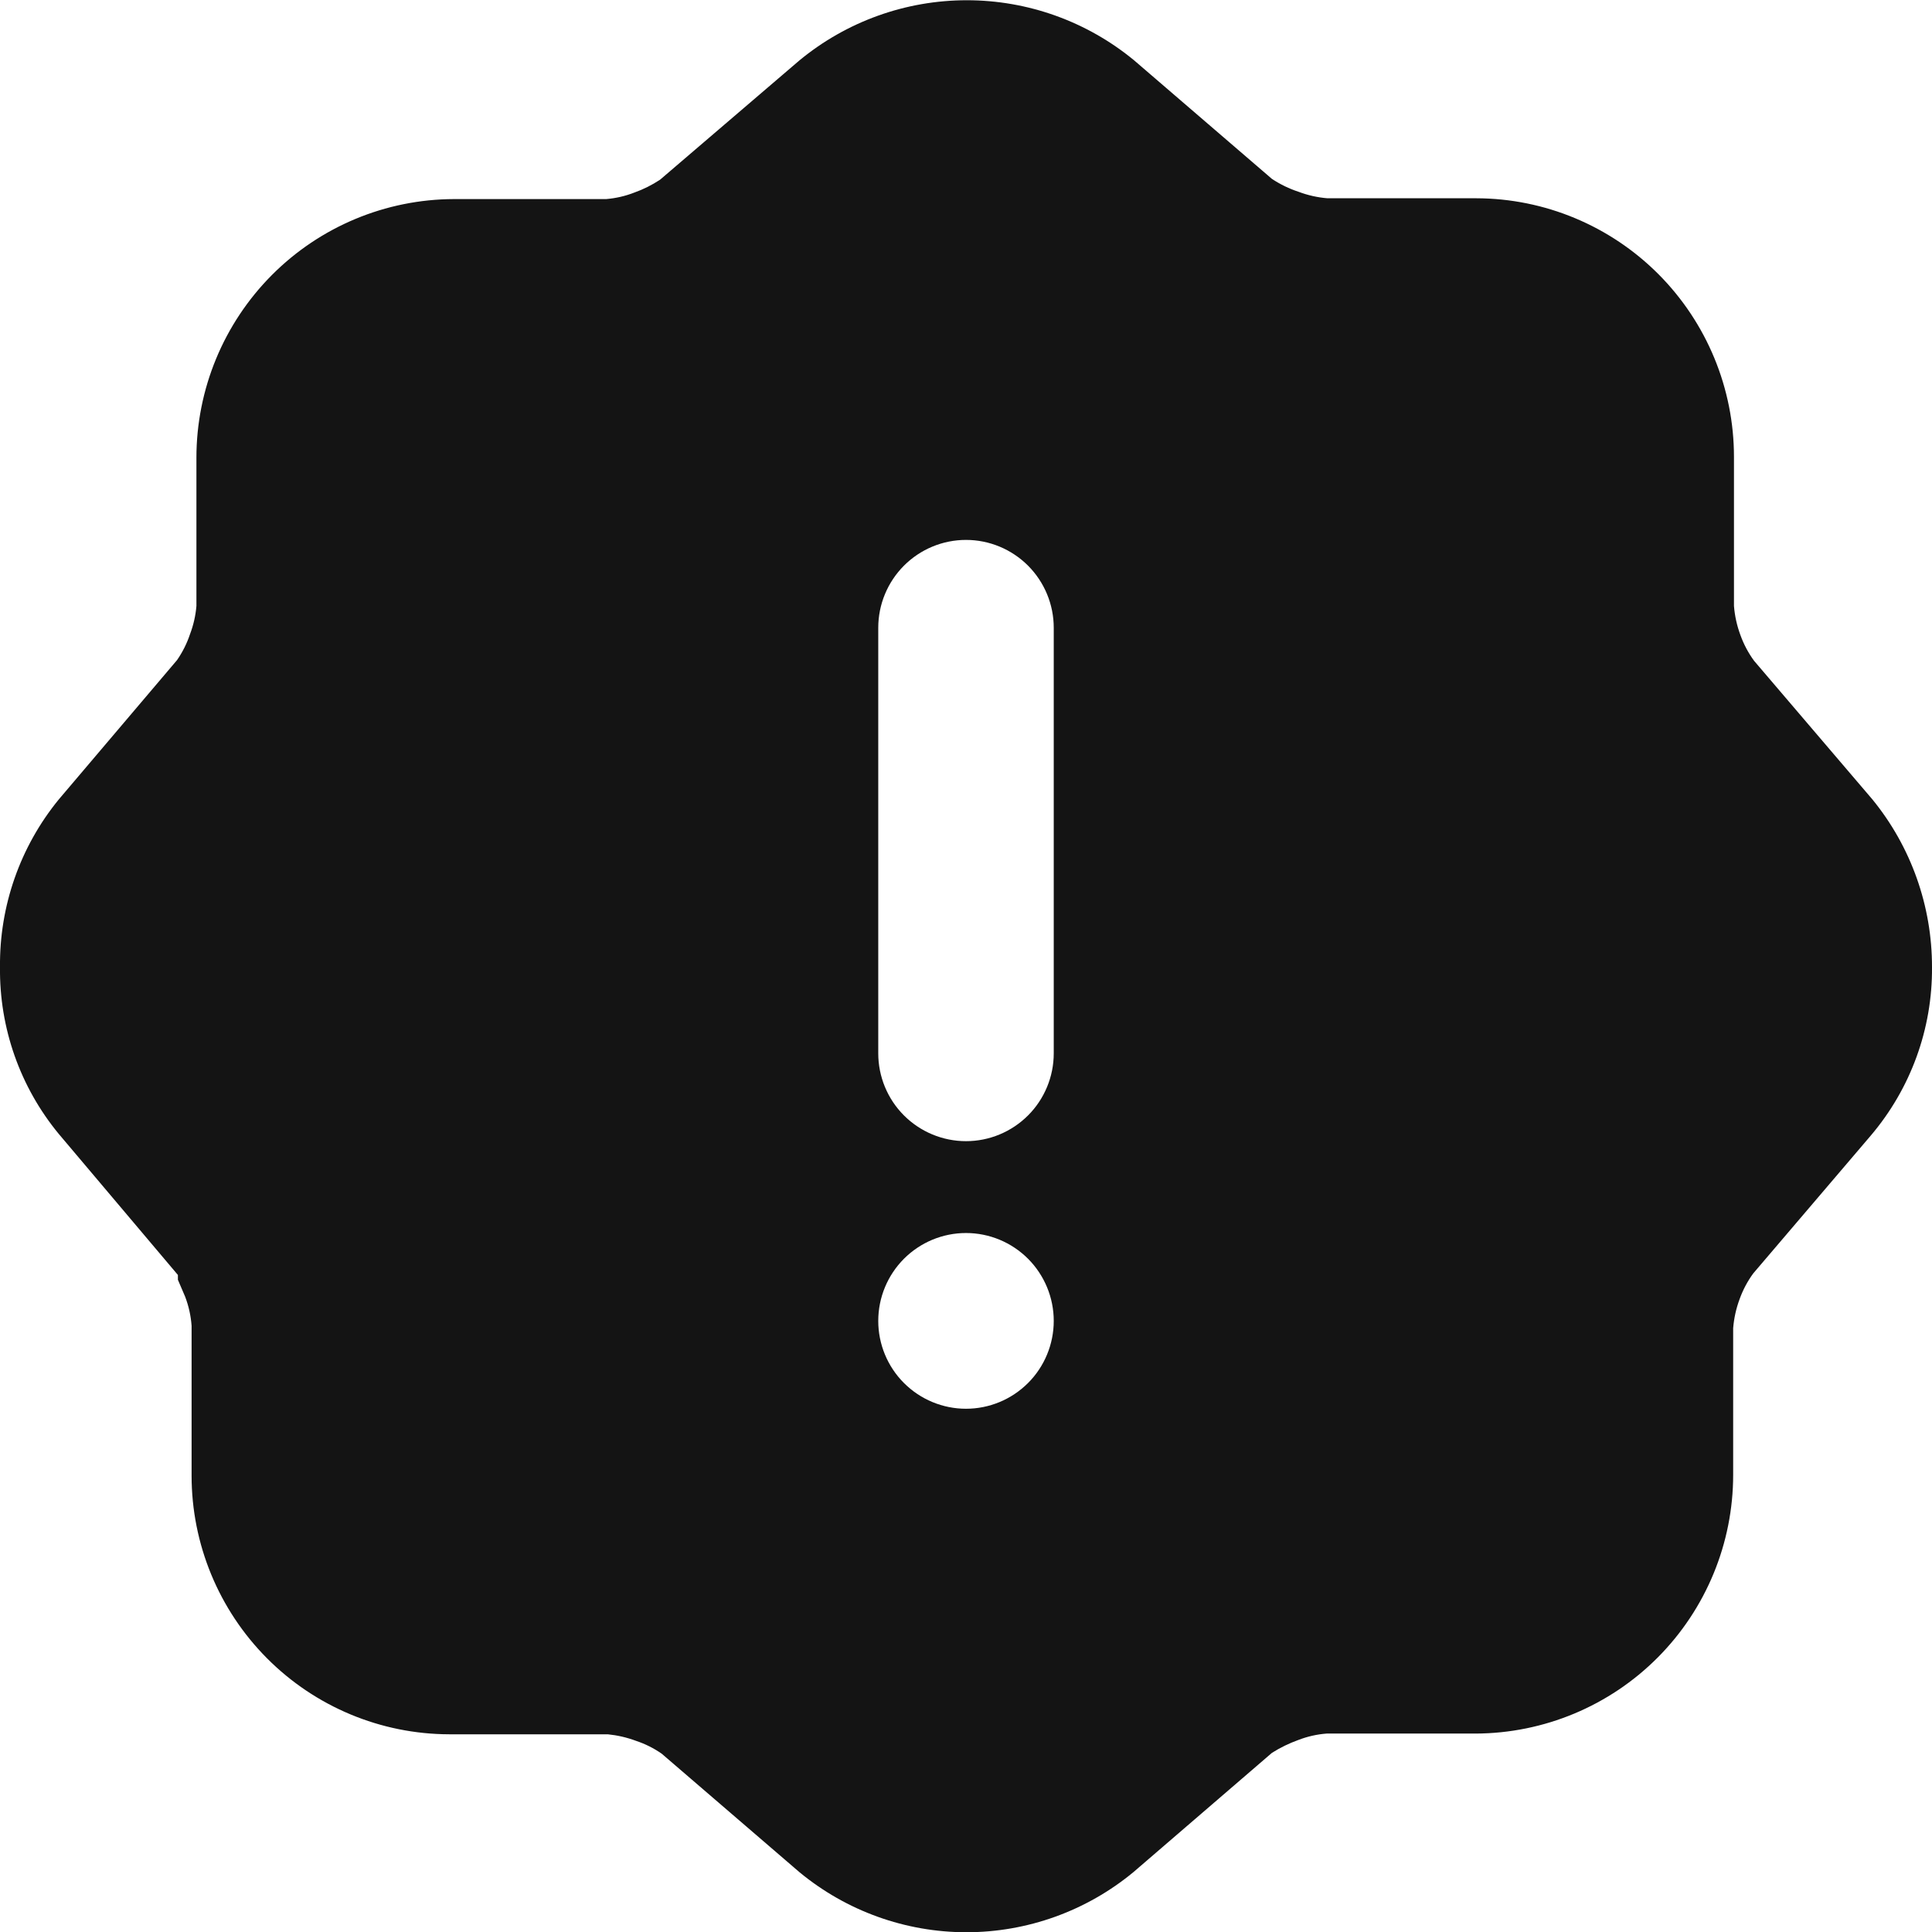 <svg version="1.1" viewBox="0 0 24 24" xmlns="http://www.w3.org/2000/svg" xmlns:xlink="http://www.w3.org/1999/xlink" x="0px" y="0px"  style="fill: transparent;">
<path fill-rule="evenodd" clip-rule="evenodd" d="M23.26 9.931L21.79 8.209C21.718 8.111 21.661 8.003 21.62 7.889C21.577 7.773 21.55 7.652 21.54 7.528V5.676C21.54 4.826 21.203 4.01 20.603 3.407C20.003 2.805 19.19 2.465 18.34 2.463H16.49C16.367 2.453 16.246 2.426 16.13 2.382C16.014 2.344 15.903 2.29 15.8 2.222L14.09 0.751C13.504 0.267 12.769 0.003 12.01 0.003C11.251 0.003 10.516 0.267 9.93 0.751L8.2 2.232C8.1 2.298 7.993 2.352 7.88 2.392C7.768 2.436 7.65 2.463 7.53 2.473H5.64C4.79 2.475 3.976 2.815 3.377 3.417C2.777 4.02 2.44 4.836 2.44 5.686V7.528C2.43 7.648 2.403 7.766 2.36 7.879C2.322 7.993 2.268 8.1 2.2 8.199L0.73 9.931C0.25 10.518 -0.008 11.255 -7.63874e-06 12.014C-0.009 12.769 0.249 13.503 0.73 14.086L2.21 15.838V15.898L2.3 16.108C2.344 16.224 2.371 16.345 2.38 16.469V18.331C2.38 19.181 2.717 19.997 3.317 20.6C3.916 21.202 4.73 21.542 5.58 21.544H7.55C7.67 21.556 7.787 21.583 7.9 21.625C8.014 21.663 8.121 21.716 8.22 21.785L9.93 23.256C10.514 23.739 11.248 24.003 12.005 24.003C12.762 24.003 13.496 23.739 14.08 23.256L15.8 21.775C15.904 21.709 16.014 21.656 16.13 21.614C16.242 21.571 16.36 21.544 16.48 21.535H18.33C19.18 21.532 19.994 21.192 20.593 20.59C21.193 19.987 21.53 19.171 21.53 18.321V16.499C21.54 16.375 21.567 16.254 21.61 16.138C21.651 16.024 21.708 15.916 21.78 15.818L23.24 14.106C23.736 13.522 24.006 12.78 24 12.014C24.001 11.255 23.74 10.519 23.26 9.931ZM10.91 7.799C10.91 7.509 11.025 7.232 11.229 7.027C11.434 6.822 11.711 6.707 12 6.707C12.289 6.707 12.566 6.822 12.771 7.027C12.975 7.232 13.09 7.509 13.09 7.799V13.085C13.09 13.374 12.975 13.652 12.771 13.856C12.566 14.061 12.289 14.176 12 14.176C11.711 14.176 11.434 14.061 11.229 13.856C11.025 13.652 10.91 13.374 10.91 13.085V7.799ZM12 17.5C11.711 17.5 11.434 17.385 11.229 17.18C11.025 16.976 10.91 16.698 10.91 16.409C10.91 16.119 11.025 15.842 11.229 15.637C11.434 15.432 11.711 15.317 12 15.317C12.289 15.317 12.566 15.432 12.771 15.637C12.975 15.842 13.09 16.119 13.09 16.409C13.09 16.698 12.975 16.976 12.771 17.18C12.566 17.385 12.289 17.5 12 17.5Z" fill="#141414"/>
</svg>
